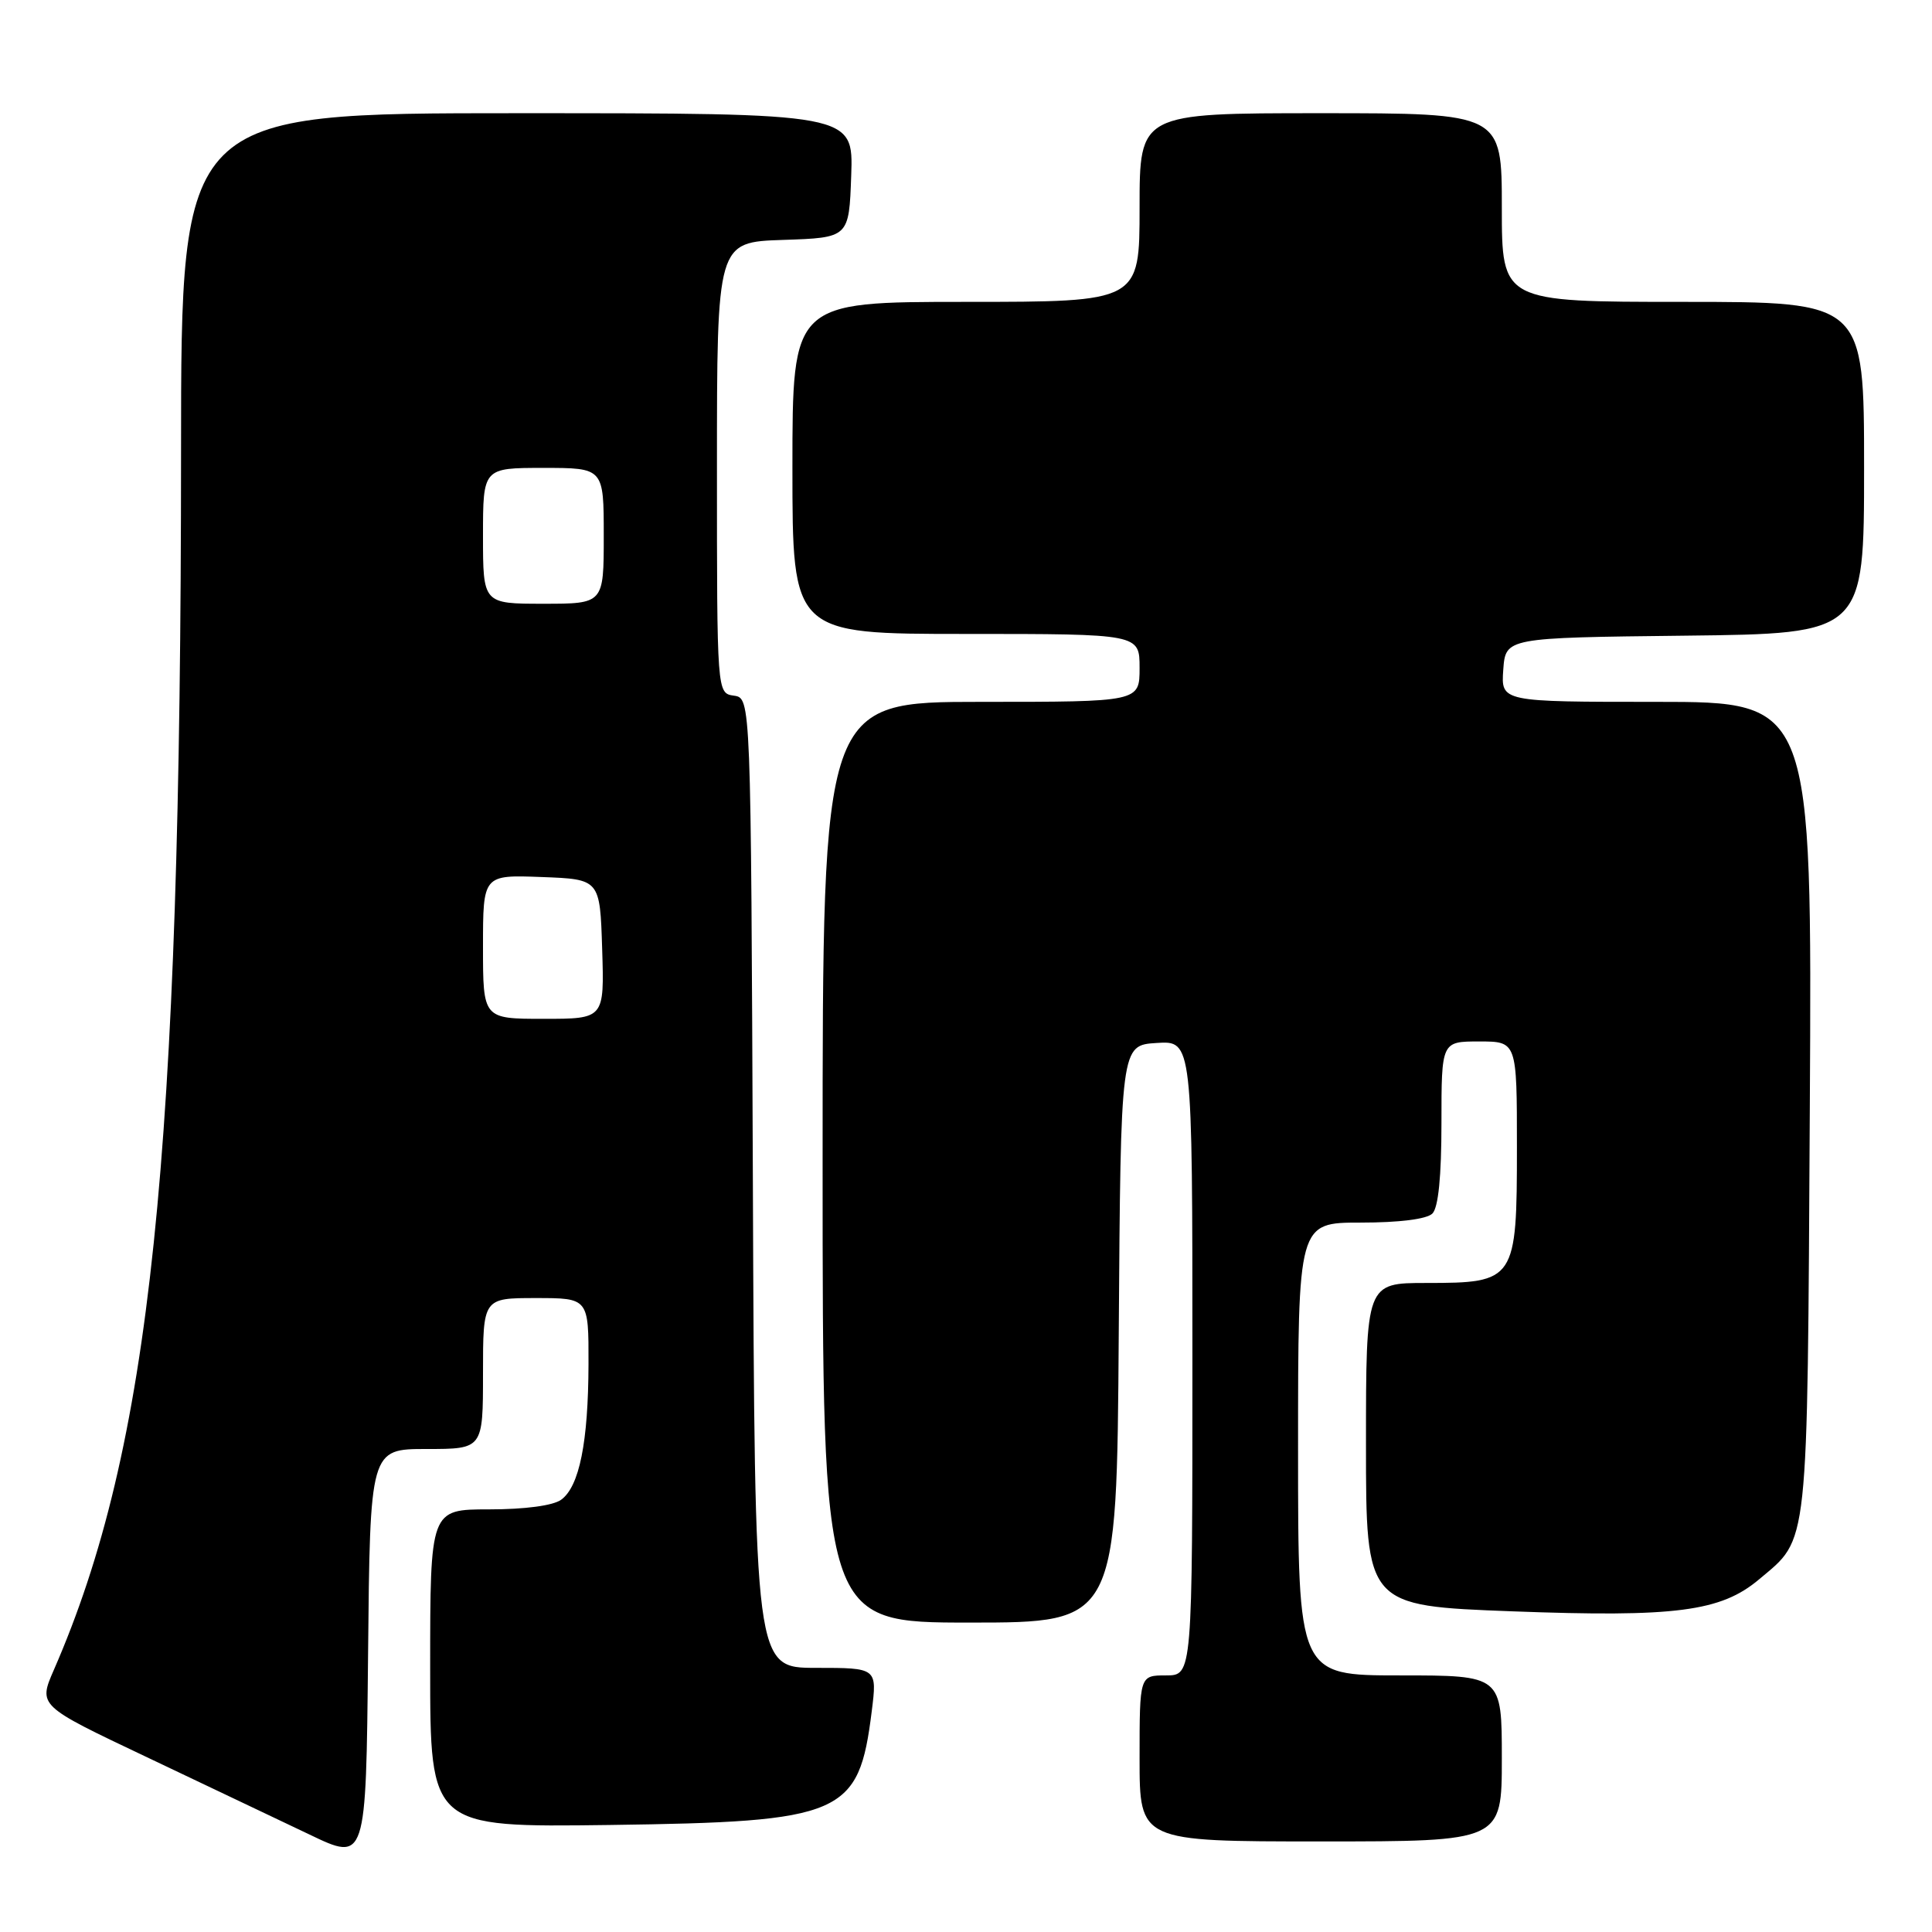 <?xml version="1.0" encoding="UTF-8" standalone="no"?>
<!DOCTYPE svg PUBLIC "-//W3C//DTD SVG 1.1//EN" "http://www.w3.org/Graphics/SVG/1.1/DTD/svg11.dtd" >
<svg xmlns="http://www.w3.org/2000/svg" xmlns:xlink="http://www.w3.org/1999/xlink" version="1.1" viewBox="0 0 256 256">
 <g >
 <path fill="currentColor"
d=" M 56.52 192.00 C 64.00 192.00 64.00 192.00 64.00 182.00 C 64.00 172.00 64.00 172.00 71.00 172.00 C 78.00 172.00 78.00 172.00 77.98 180.75 C 77.95 191.10 76.77 196.97 74.36 198.72 C 73.30 199.50 69.56 200.00 64.81 200.00 C 57.00 200.00 57.00 200.00 57.00 221.07 C 57.00 242.13 57.00 242.13 80.75 241.82 C 111.77 241.40 113.79 240.53 115.51 226.75 C 116.23 221.00 116.23 221.00 108.12 221.00 C 100.01 221.00 100.01 221.00 99.76 156.75 C 99.50 92.50 99.50 92.50 97.25 92.18 C 95.00 91.86 95.00 91.86 95.00 61.97 C 95.00 32.08 95.00 32.08 103.75 31.79 C 112.50 31.50 112.50 31.50 112.79 23.25 C 113.08 15.00 113.08 15.00 68.54 15.00 C 24.00 15.00 24.00 15.00 23.99 59.75 C 23.97 153.64 19.98 191.84 7.14 221.26 C 5.07 226.01 5.07 226.01 19.28 232.75 C 27.10 236.46 36.88 241.11 41.00 243.08 C 48.50 246.68 48.50 246.68 48.77 219.34 C 49.03 192.00 49.03 192.00 56.52 192.00 Z  M 199.00 233.00 C 199.00 222.00 199.00 222.00 185.50 222.00 C 172.00 222.00 172.00 222.00 172.00 192.00 C 172.00 162.00 172.00 162.00 180.30 162.00 C 185.42 162.00 189.06 161.54 189.80 160.80 C 190.59 160.01 191.00 155.87 191.00 148.80 C 191.00 138.00 191.00 138.00 196.00 138.00 C 201.00 138.00 201.00 138.00 201.00 152.00 C 201.00 169.70 200.80 170.00 189.00 170.00 C 181.00 170.00 181.00 170.00 181.00 191.39 C 181.00 212.78 181.00 212.78 200.42 213.51 C 222.01 214.32 228.02 213.54 233.09 209.27 C 239.72 203.69 239.47 206.01 239.81 146.75 C 240.11 93.00 240.11 93.00 219.50 93.00 C 198.89 93.00 198.89 93.00 199.19 88.75 C 199.50 84.50 199.50 84.50 223.25 84.23 C 247.00 83.96 247.00 83.96 247.00 61.98 C 247.00 40.00 247.00 40.00 223.00 40.00 C 199.00 40.00 199.00 40.00 199.00 27.50 C 199.00 15.00 199.00 15.00 175.00 15.00 C 151.00 15.00 151.00 15.00 151.00 27.50 C 151.00 40.00 151.00 40.00 128.00 40.00 C 105.00 40.00 105.00 40.00 105.00 62.00 C 105.00 84.00 105.00 84.00 128.00 84.00 C 151.00 84.00 151.00 84.00 151.00 88.50 C 151.00 93.00 151.00 93.00 130.00 93.00 C 109.00 93.00 109.00 93.00 109.00 154.00 C 109.00 215.00 109.00 215.00 128.49 215.00 C 147.98 215.00 147.98 215.00 148.24 176.75 C 148.50 138.50 148.50 138.50 153.25 138.20 C 158.00 137.89 158.00 137.89 158.00 179.95 C 158.00 222.00 158.00 222.00 154.50 222.00 C 151.00 222.00 151.00 222.00 151.00 233.00 C 151.00 244.00 151.00 244.00 175.00 244.00 C 199.00 244.00 199.00 244.00 199.00 233.00 Z  M 64.00 125.46 C 64.00 115.92 64.00 115.92 71.75 116.21 C 79.50 116.50 79.50 116.50 79.79 125.75 C 80.08 135.00 80.08 135.00 72.04 135.00 C 64.00 135.00 64.00 135.00 64.00 125.46 Z  M 64.00 71.00 C 64.00 62.00 64.00 62.00 72.00 62.00 C 80.00 62.00 80.00 62.00 80.00 71.00 C 80.00 80.00 80.00 80.00 72.00 80.00 C 64.00 80.00 64.00 80.00 64.00 71.00 Z "/>
</g>
</svg>